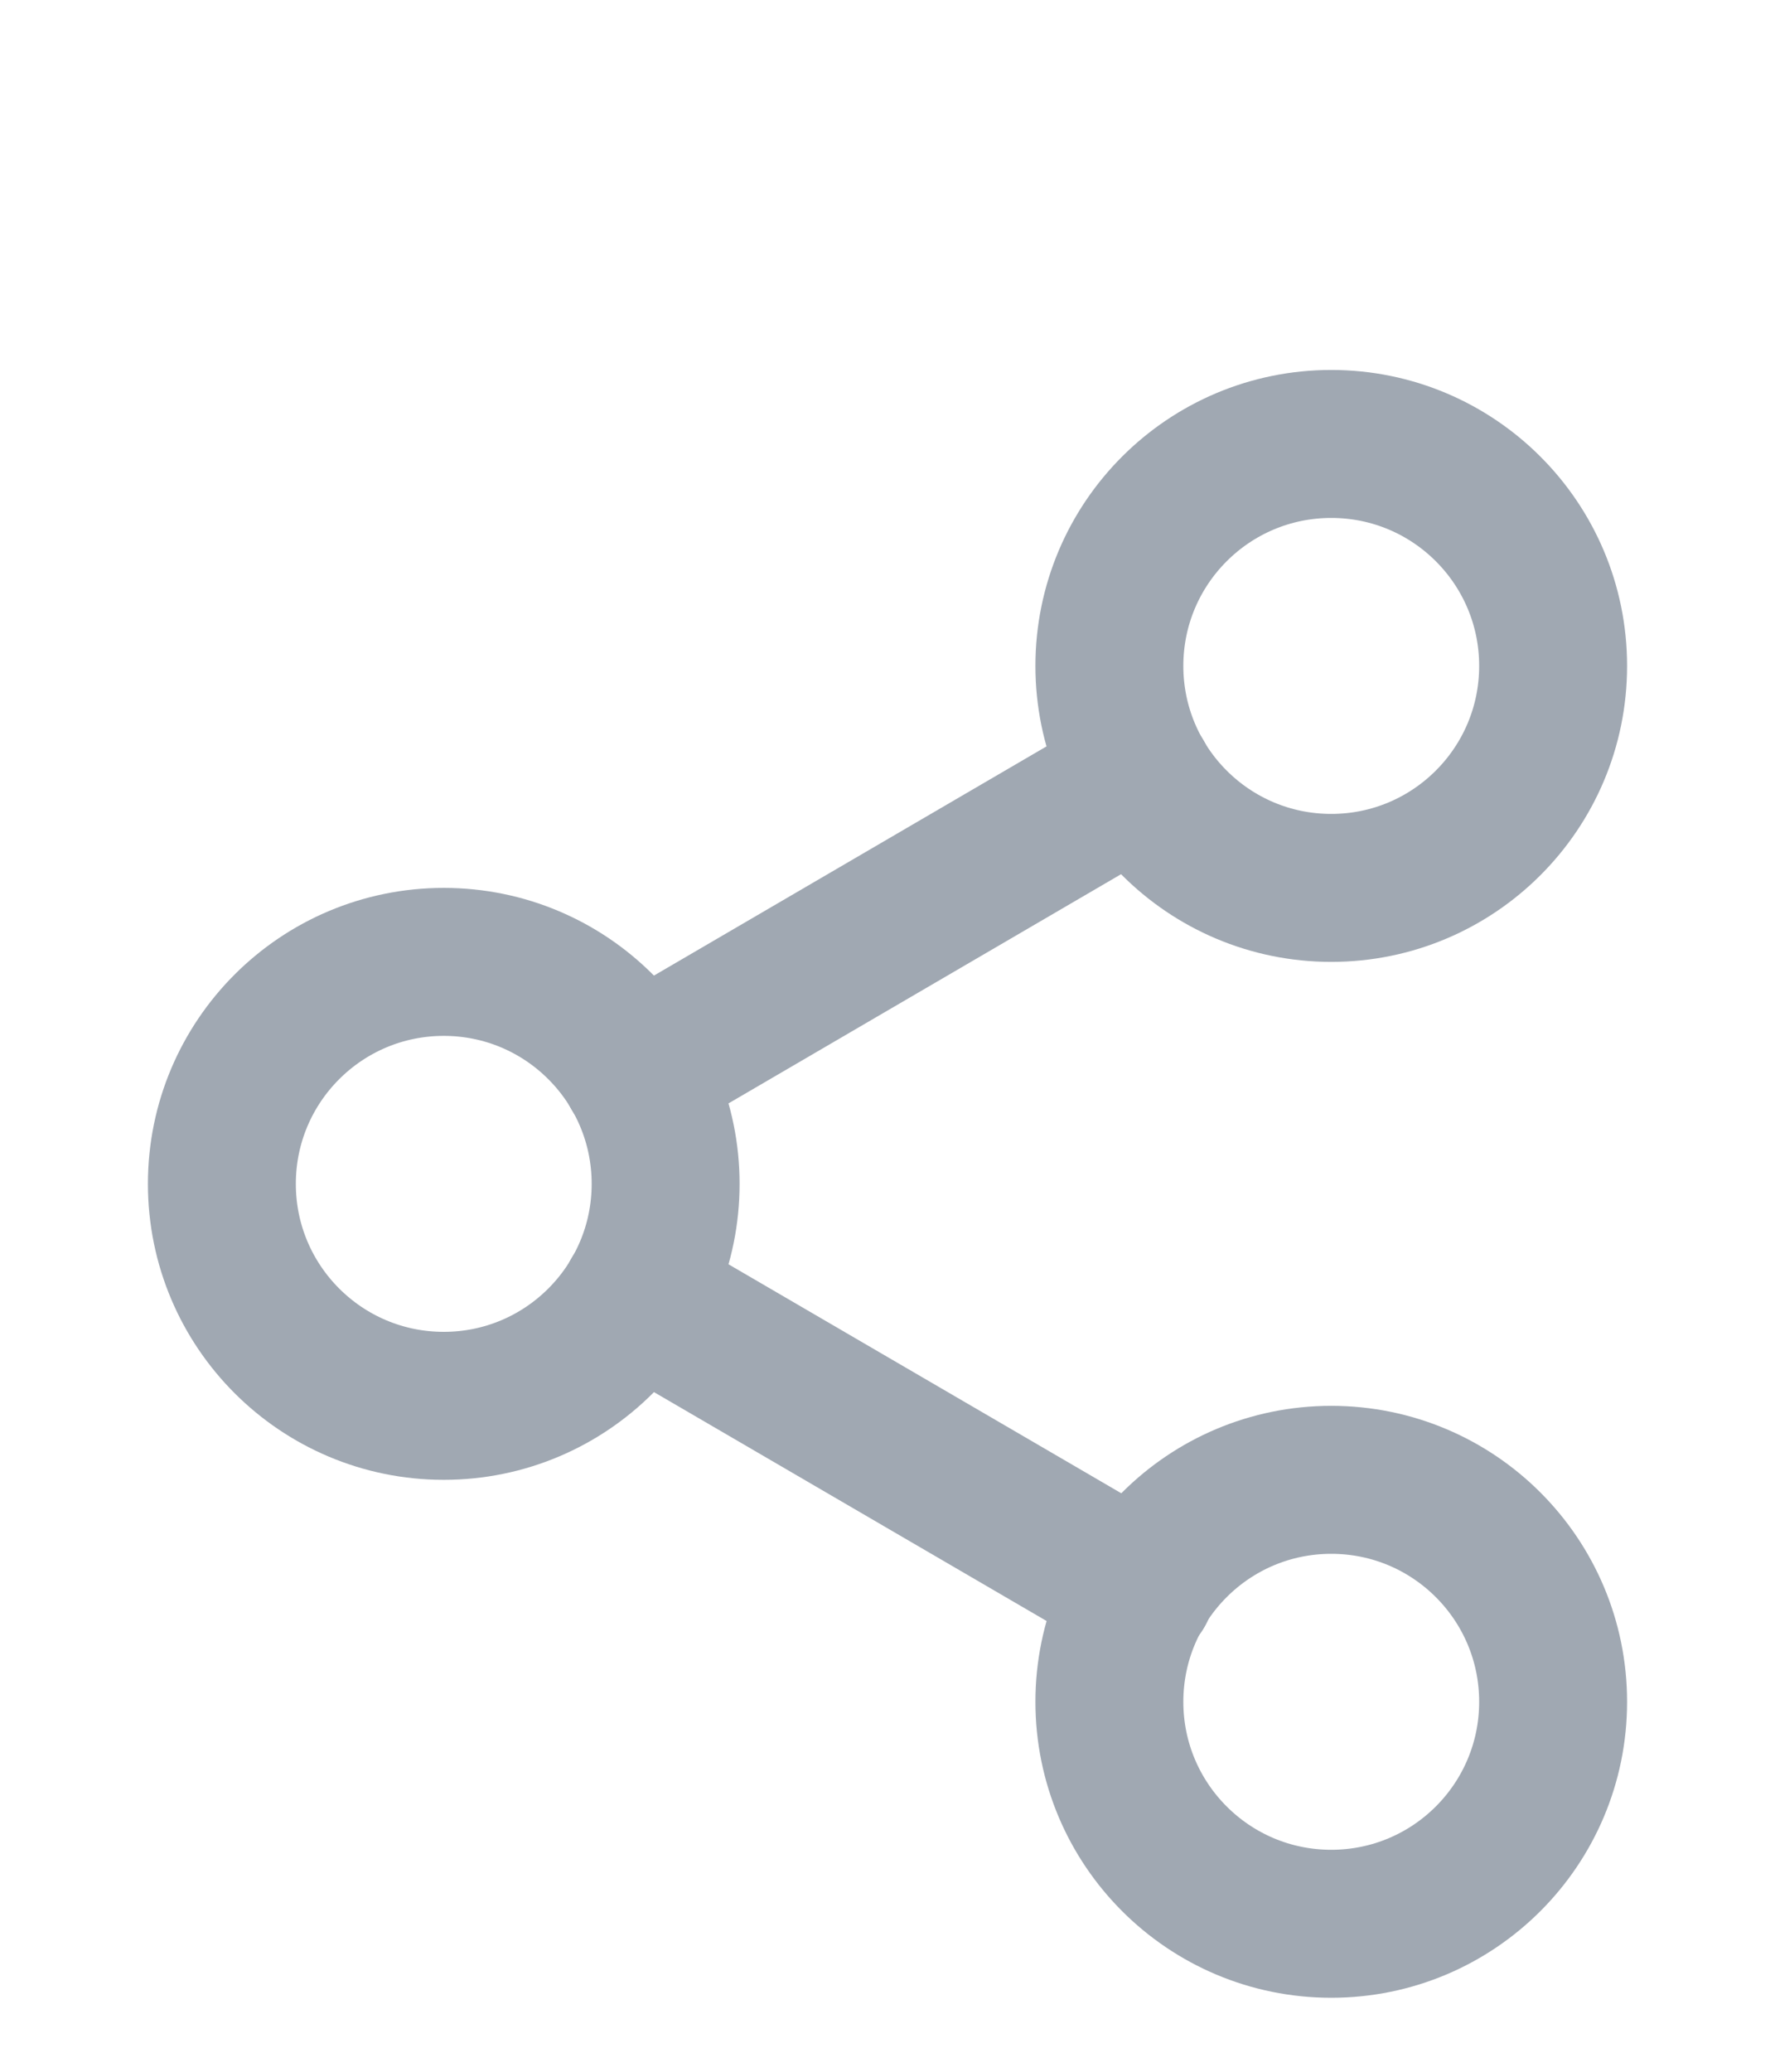 <svg xmlns="http://www.w3.org/2000/svg" width="24" height="28" viewBox="0 0 24 28" fill="none"><path d="M18 12C19.657 12 21 10.657 21 9C21 7.343 19.657 6 18 6C16.343 6 15 7.343 15 9C15 10.657 16.343 12 18 12Z" stroke="#A0A8B2" stroke-width="2" stroke-linecap="round" stroke-linejoin="round"></path><path d="M6 19C7.657 19 9 17.657 9 16C9 14.343 7.657 13 6 13C4.343 13 3 14.343 3 16C3 17.657 4.343 19 6 19Z" stroke="#A0A8B2" stroke-width="2" stroke-linecap="round" stroke-linejoin="round"></path><path d="M18 26C19.657 26 21 24.657 21 23C21 21.343 19.657 20 18 20C16.343 20 15 21.343 15 23C15 24.657 16.343 26 18 26Z" stroke="#A0A8B2" stroke-width="2" stroke-linecap="round" stroke-linejoin="round"></path><path d="M8.59 17.51L15.42 21.49" stroke="#A0A8B2" stroke-width="2" stroke-linecap="round" stroke-linejoin="round"></path><path d="M15.41 10.51L8.59 14.49" stroke="#A0A8B2" stroke-width="2" stroke-linecap="round" stroke-linejoin="round"></path></svg>